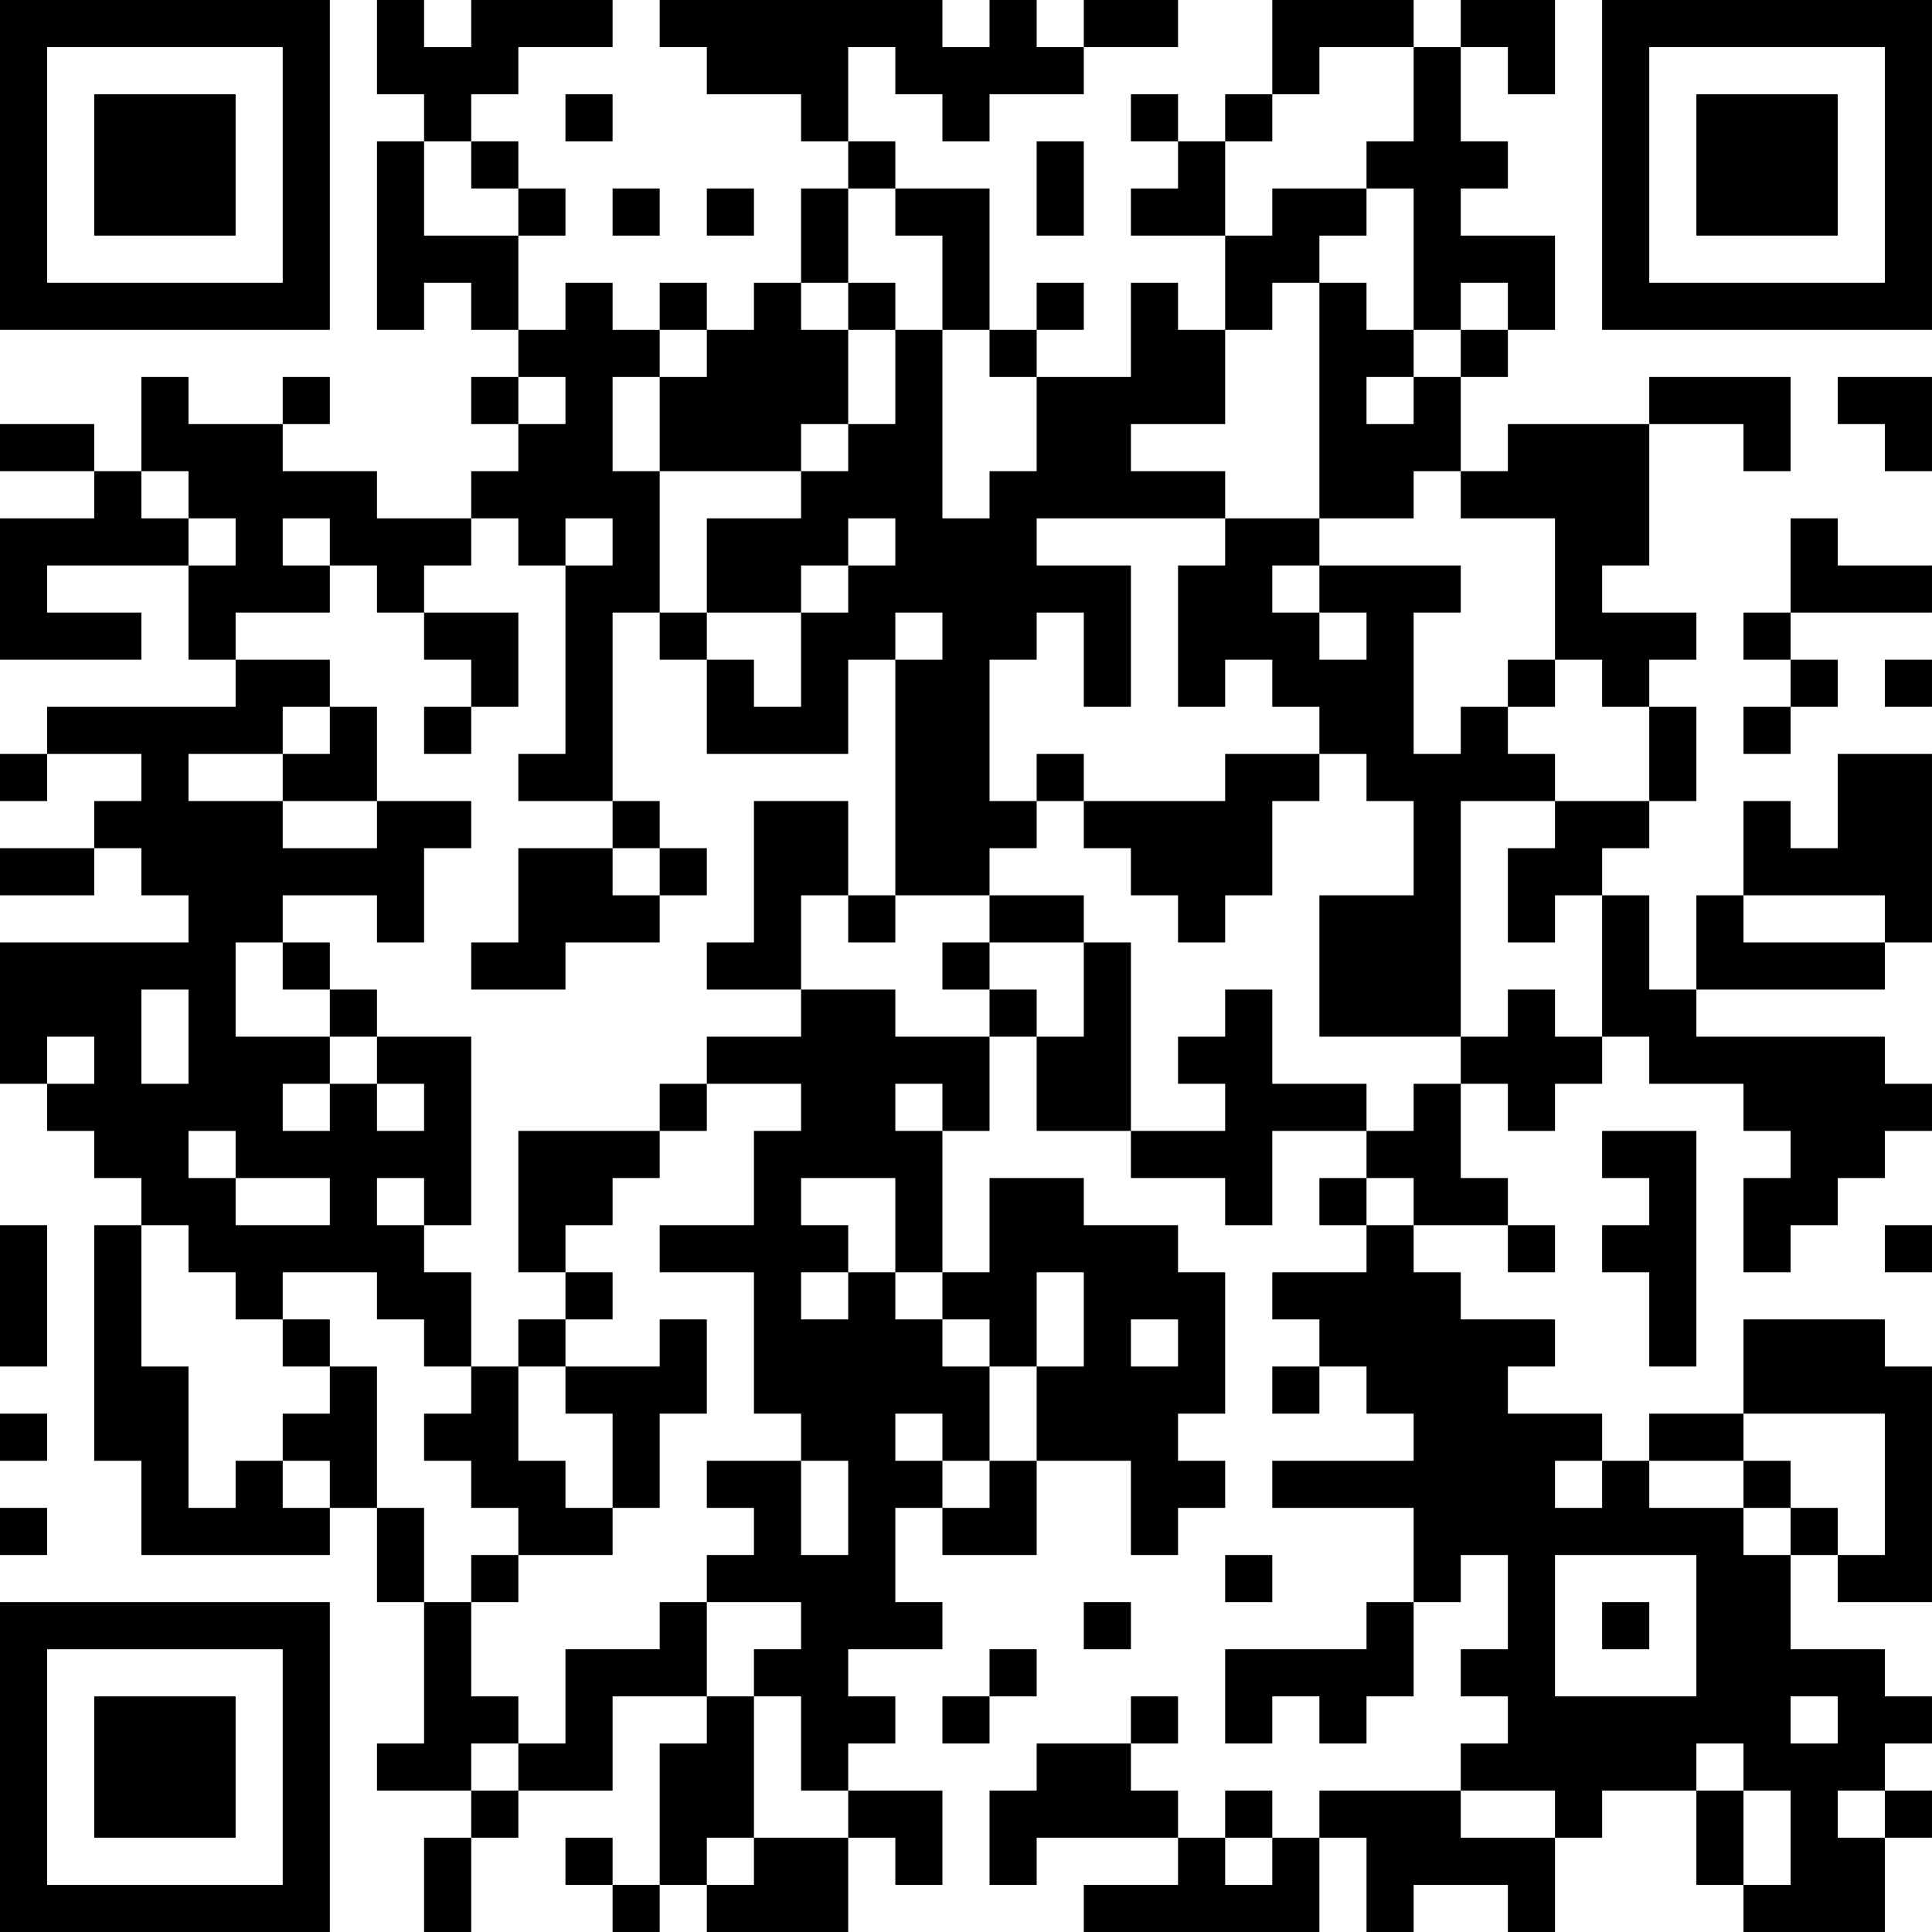 <?xml version="1.0" encoding="UTF-8"?>
<svg xmlns="http://www.w3.org/2000/svg" version="1.1" width="200" height="200" viewBox="0 0 200 200"><rect x="0" y="0" width="200" height="200" fill="#ffffff"/><g transform="scale(4.878)"><g transform="translate(0,0)"><path fill-rule="evenodd" d="M8 0L8 2L9 2L9 3L8 3L8 7L9 7L9 6L10 6L10 7L11 7L11 8L10 8L10 9L11 9L11 10L10 10L10 11L8 11L8 10L6 10L6 9L7 9L7 8L6 8L6 9L4 9L4 8L3 8L3 10L2 10L2 9L0 9L0 10L2 10L2 11L0 11L0 14L3 14L3 13L1 13L1 12L4 12L4 14L5 14L5 15L1 15L1 16L0 16L0 17L1 17L1 16L3 16L3 17L2 17L2 18L0 18L0 19L2 19L2 18L3 18L3 19L4 19L4 20L0 20L0 23L1 23L1 24L2 24L2 25L3 25L3 26L2 26L2 31L3 31L3 33L7 33L7 32L8 32L8 34L9 34L9 37L8 37L8 38L10 38L10 39L9 39L9 41L10 41L10 39L11 39L11 38L13 38L13 36L15 36L15 37L14 37L14 40L13 40L13 39L12 39L12 40L13 40L13 41L14 41L14 40L15 40L15 41L18 41L18 39L19 39L19 40L20 40L20 38L18 38L18 37L19 37L19 36L18 36L18 35L20 35L20 34L19 34L19 32L20 32L20 33L22 33L22 31L24 31L24 33L25 33L25 32L26 32L26 31L25 31L25 30L26 30L26 27L25 27L25 26L23 26L23 25L21 25L21 27L20 27L20 24L21 24L21 22L22 22L22 24L24 24L24 25L26 25L26 26L27 26L27 24L29 24L29 25L28 25L28 26L29 26L29 27L27 27L27 28L28 28L28 29L27 29L27 30L28 30L28 29L29 29L29 30L30 30L30 31L27 31L27 32L30 32L30 34L29 34L29 35L26 35L26 37L27 37L27 36L28 36L28 37L29 37L29 36L30 36L30 34L31 34L31 33L32 33L32 35L31 35L31 36L32 36L32 37L31 37L31 38L28 38L28 39L27 39L27 38L26 38L26 39L25 39L25 38L24 38L24 37L25 37L25 36L24 36L24 37L22 37L22 38L21 38L21 40L22 40L22 39L25 39L25 40L23 40L23 41L28 41L28 39L29 39L29 41L30 41L30 40L32 40L32 41L33 41L33 39L34 39L34 38L36 38L36 40L37 40L37 41L40 41L40 39L41 39L41 38L40 38L40 37L41 37L41 36L40 36L40 35L38 35L38 33L39 33L39 34L41 34L41 29L40 29L40 28L37 28L37 30L35 30L35 31L34 31L34 30L32 30L32 29L33 29L33 28L31 28L31 27L30 27L30 26L32 26L32 27L33 27L33 26L32 26L32 25L31 25L31 23L32 23L32 24L33 24L33 23L34 23L34 22L35 22L35 23L37 23L37 24L38 24L38 25L37 25L37 27L38 27L38 26L39 26L39 25L40 25L40 24L41 24L41 23L40 23L40 22L36 22L36 21L40 21L40 20L41 20L41 16L39 16L39 18L38 18L38 17L37 17L37 19L36 19L36 21L35 21L35 19L34 19L34 18L35 18L35 17L36 17L36 15L35 15L35 14L36 14L36 13L34 13L34 12L35 12L35 9L37 9L37 10L38 10L38 8L35 8L35 9L32 9L32 10L31 10L31 8L32 8L32 7L33 7L33 5L31 5L31 4L32 4L32 3L31 3L31 1L32 1L32 2L33 2L33 0L31 0L31 1L30 1L30 0L27 0L27 2L26 2L26 3L25 3L25 2L24 2L24 3L25 3L25 4L24 4L24 5L26 5L26 7L25 7L25 6L24 6L24 8L22 8L22 7L23 7L23 6L22 6L22 7L21 7L21 4L19 4L19 3L18 3L18 1L19 1L19 2L20 2L20 3L21 3L21 2L23 2L23 1L25 1L25 0L23 0L23 1L22 1L22 0L21 0L21 1L20 1L20 0L14 0L14 1L15 1L15 2L17 2L17 3L18 3L18 4L17 4L17 6L16 6L16 7L15 7L15 6L14 6L14 7L13 7L13 6L12 6L12 7L11 7L11 5L12 5L12 4L11 4L11 3L10 3L10 2L11 2L11 1L13 1L13 0L10 0L10 1L9 1L9 0ZM28 1L28 2L27 2L27 3L26 3L26 5L27 5L27 4L29 4L29 5L28 5L28 6L27 6L27 7L26 7L26 9L24 9L24 10L26 10L26 11L22 11L22 12L24 12L24 15L23 15L23 13L22 13L22 14L21 14L21 17L22 17L22 18L21 18L21 19L19 19L19 14L20 14L20 13L19 13L19 14L18 14L18 16L15 16L15 14L16 14L16 15L17 15L17 13L18 13L18 12L19 12L19 11L18 11L18 12L17 12L17 13L15 13L15 11L17 11L17 10L18 10L18 9L19 9L19 7L20 7L20 11L21 11L21 10L22 10L22 8L21 8L21 7L20 7L20 5L19 5L19 4L18 4L18 6L17 6L17 7L18 7L18 9L17 9L17 10L14 10L14 8L15 8L15 7L14 7L14 8L13 8L13 10L14 10L14 13L13 13L13 17L11 17L11 16L12 16L12 12L13 12L13 11L12 11L12 12L11 12L11 11L10 11L10 12L9 12L9 13L8 13L8 12L7 12L7 11L6 11L6 12L7 12L7 13L5 13L5 14L7 14L7 15L6 15L6 16L4 16L4 17L6 17L6 18L8 18L8 17L10 17L10 18L9 18L9 20L8 20L8 19L6 19L6 20L5 20L5 22L7 22L7 23L6 23L6 24L7 24L7 23L8 23L8 24L9 24L9 23L8 23L8 22L10 22L10 26L9 26L9 25L8 25L8 26L9 26L9 27L10 27L10 29L9 29L9 28L8 28L8 27L6 27L6 28L5 28L5 27L4 27L4 26L3 26L3 29L4 29L4 32L5 32L5 31L6 31L6 32L7 32L7 31L6 31L6 30L7 30L7 29L8 29L8 32L9 32L9 34L10 34L10 36L11 36L11 37L10 37L10 38L11 38L11 37L12 37L12 35L14 35L14 34L15 34L15 36L16 36L16 39L15 39L15 40L16 40L16 39L18 39L18 38L17 38L17 36L16 36L16 35L17 35L17 34L15 34L15 33L16 33L16 32L15 32L15 31L17 31L17 33L18 33L18 31L17 31L17 30L16 30L16 27L14 27L14 26L16 26L16 24L17 24L17 23L15 23L15 22L17 22L17 21L19 21L19 22L21 22L21 21L22 21L22 22L23 22L23 20L24 20L24 24L26 24L26 23L25 23L25 22L26 22L26 21L27 21L27 23L29 23L29 24L30 24L30 23L31 23L31 22L32 22L32 21L33 21L33 22L34 22L34 19L33 19L33 20L32 20L32 18L33 18L33 17L35 17L35 15L34 15L34 14L33 14L33 11L31 11L31 10L30 10L30 11L28 11L28 6L29 6L29 7L30 7L30 8L29 8L29 9L30 9L30 8L31 8L31 7L32 7L32 6L31 6L31 7L30 7L30 4L29 4L29 3L30 3L30 1ZM12 2L12 3L13 3L13 2ZM9 3L9 5L11 5L11 4L10 4L10 3ZM22 3L22 5L23 5L23 3ZM13 4L13 5L14 5L14 4ZM15 4L15 5L16 5L16 4ZM18 6L18 7L19 7L19 6ZM11 8L11 9L12 9L12 8ZM39 8L39 9L40 9L40 10L41 10L41 8ZM3 10L3 11L4 11L4 12L5 12L5 11L4 11L4 10ZM26 11L26 12L25 12L25 15L26 15L26 14L27 14L27 15L28 15L28 16L26 16L26 17L23 17L23 16L22 16L22 17L23 17L23 18L24 18L24 19L25 19L25 20L26 20L26 19L27 19L27 17L28 17L28 16L29 16L29 17L30 17L30 19L28 19L28 22L31 22L31 17L33 17L33 16L32 16L32 15L33 15L33 14L32 14L32 15L31 15L31 16L30 16L30 13L31 13L31 12L28 12L28 11ZM38 11L38 13L37 13L37 14L38 14L38 15L37 15L37 16L38 16L38 15L39 15L39 14L38 14L38 13L41 13L41 12L39 12L39 11ZM27 12L27 13L28 13L28 14L29 14L29 13L28 13L28 12ZM9 13L9 14L10 14L10 15L9 15L9 16L10 16L10 15L11 15L11 13ZM14 13L14 14L15 14L15 13ZM40 14L40 15L41 15L41 14ZM7 15L7 16L6 16L6 17L8 17L8 15ZM13 17L13 18L11 18L11 20L10 20L10 21L12 21L12 20L14 20L14 19L15 19L15 18L14 18L14 17ZM16 17L16 20L15 20L15 21L17 21L17 19L18 19L18 20L19 20L19 19L18 19L18 17ZM13 18L13 19L14 19L14 18ZM21 19L21 20L20 20L20 21L21 21L21 20L23 20L23 19ZM37 19L37 20L40 20L40 19ZM6 20L6 21L7 21L7 22L8 22L8 21L7 21L7 20ZM3 21L3 23L4 23L4 21ZM1 22L1 23L2 23L2 22ZM14 23L14 24L11 24L11 27L12 27L12 28L11 28L11 29L10 29L10 30L9 30L9 31L10 31L10 32L11 32L11 33L10 33L10 34L11 34L11 33L13 33L13 32L14 32L14 30L15 30L15 28L14 28L14 29L12 29L12 28L13 28L13 27L12 27L12 26L13 26L13 25L14 25L14 24L15 24L15 23ZM19 23L19 24L20 24L20 23ZM4 24L4 25L5 25L5 26L7 26L7 25L5 25L5 24ZM34 24L34 25L35 25L35 26L34 26L34 27L35 27L35 29L36 29L36 24ZM17 25L17 26L18 26L18 27L17 27L17 28L18 28L18 27L19 27L19 28L20 28L20 29L21 29L21 31L20 31L20 30L19 30L19 31L20 31L20 32L21 32L21 31L22 31L22 29L23 29L23 27L22 27L22 29L21 29L21 28L20 28L20 27L19 27L19 25ZM29 25L29 26L30 26L30 25ZM0 26L0 29L1 29L1 26ZM40 26L40 27L41 27L41 26ZM6 28L6 29L7 29L7 28ZM24 28L24 29L25 29L25 28ZM11 29L11 31L12 31L12 32L13 32L13 30L12 30L12 29ZM0 30L0 31L1 31L1 30ZM37 30L37 31L35 31L35 32L37 32L37 33L38 33L38 32L39 32L39 33L40 33L40 30ZM33 31L33 32L34 32L34 31ZM37 31L37 32L38 32L38 31ZM0 32L0 33L1 33L1 32ZM26 33L26 34L27 34L27 33ZM33 33L33 36L36 36L36 33ZM23 34L23 35L24 35L24 34ZM34 34L34 35L35 35L35 34ZM21 35L21 36L20 36L20 37L21 37L21 36L22 36L22 35ZM38 36L38 37L39 37L39 36ZM36 37L36 38L37 38L37 40L38 40L38 38L37 38L37 37ZM31 38L31 39L33 39L33 38ZM39 38L39 39L40 39L40 38ZM26 39L26 40L27 40L27 39ZM0 0L0 7L7 7L7 0ZM1 1L1 6L6 6L6 1ZM2 2L2 5L5 5L5 2ZM34 0L34 7L41 7L41 0ZM35 1L35 6L40 6L40 1ZM36 2L36 5L39 5L39 2ZM0 34L0 41L7 41L7 34ZM1 35L1 40L6 40L6 35ZM2 36L2 39L5 39L5 36Z" fill="#000000"/></g></g></svg>
